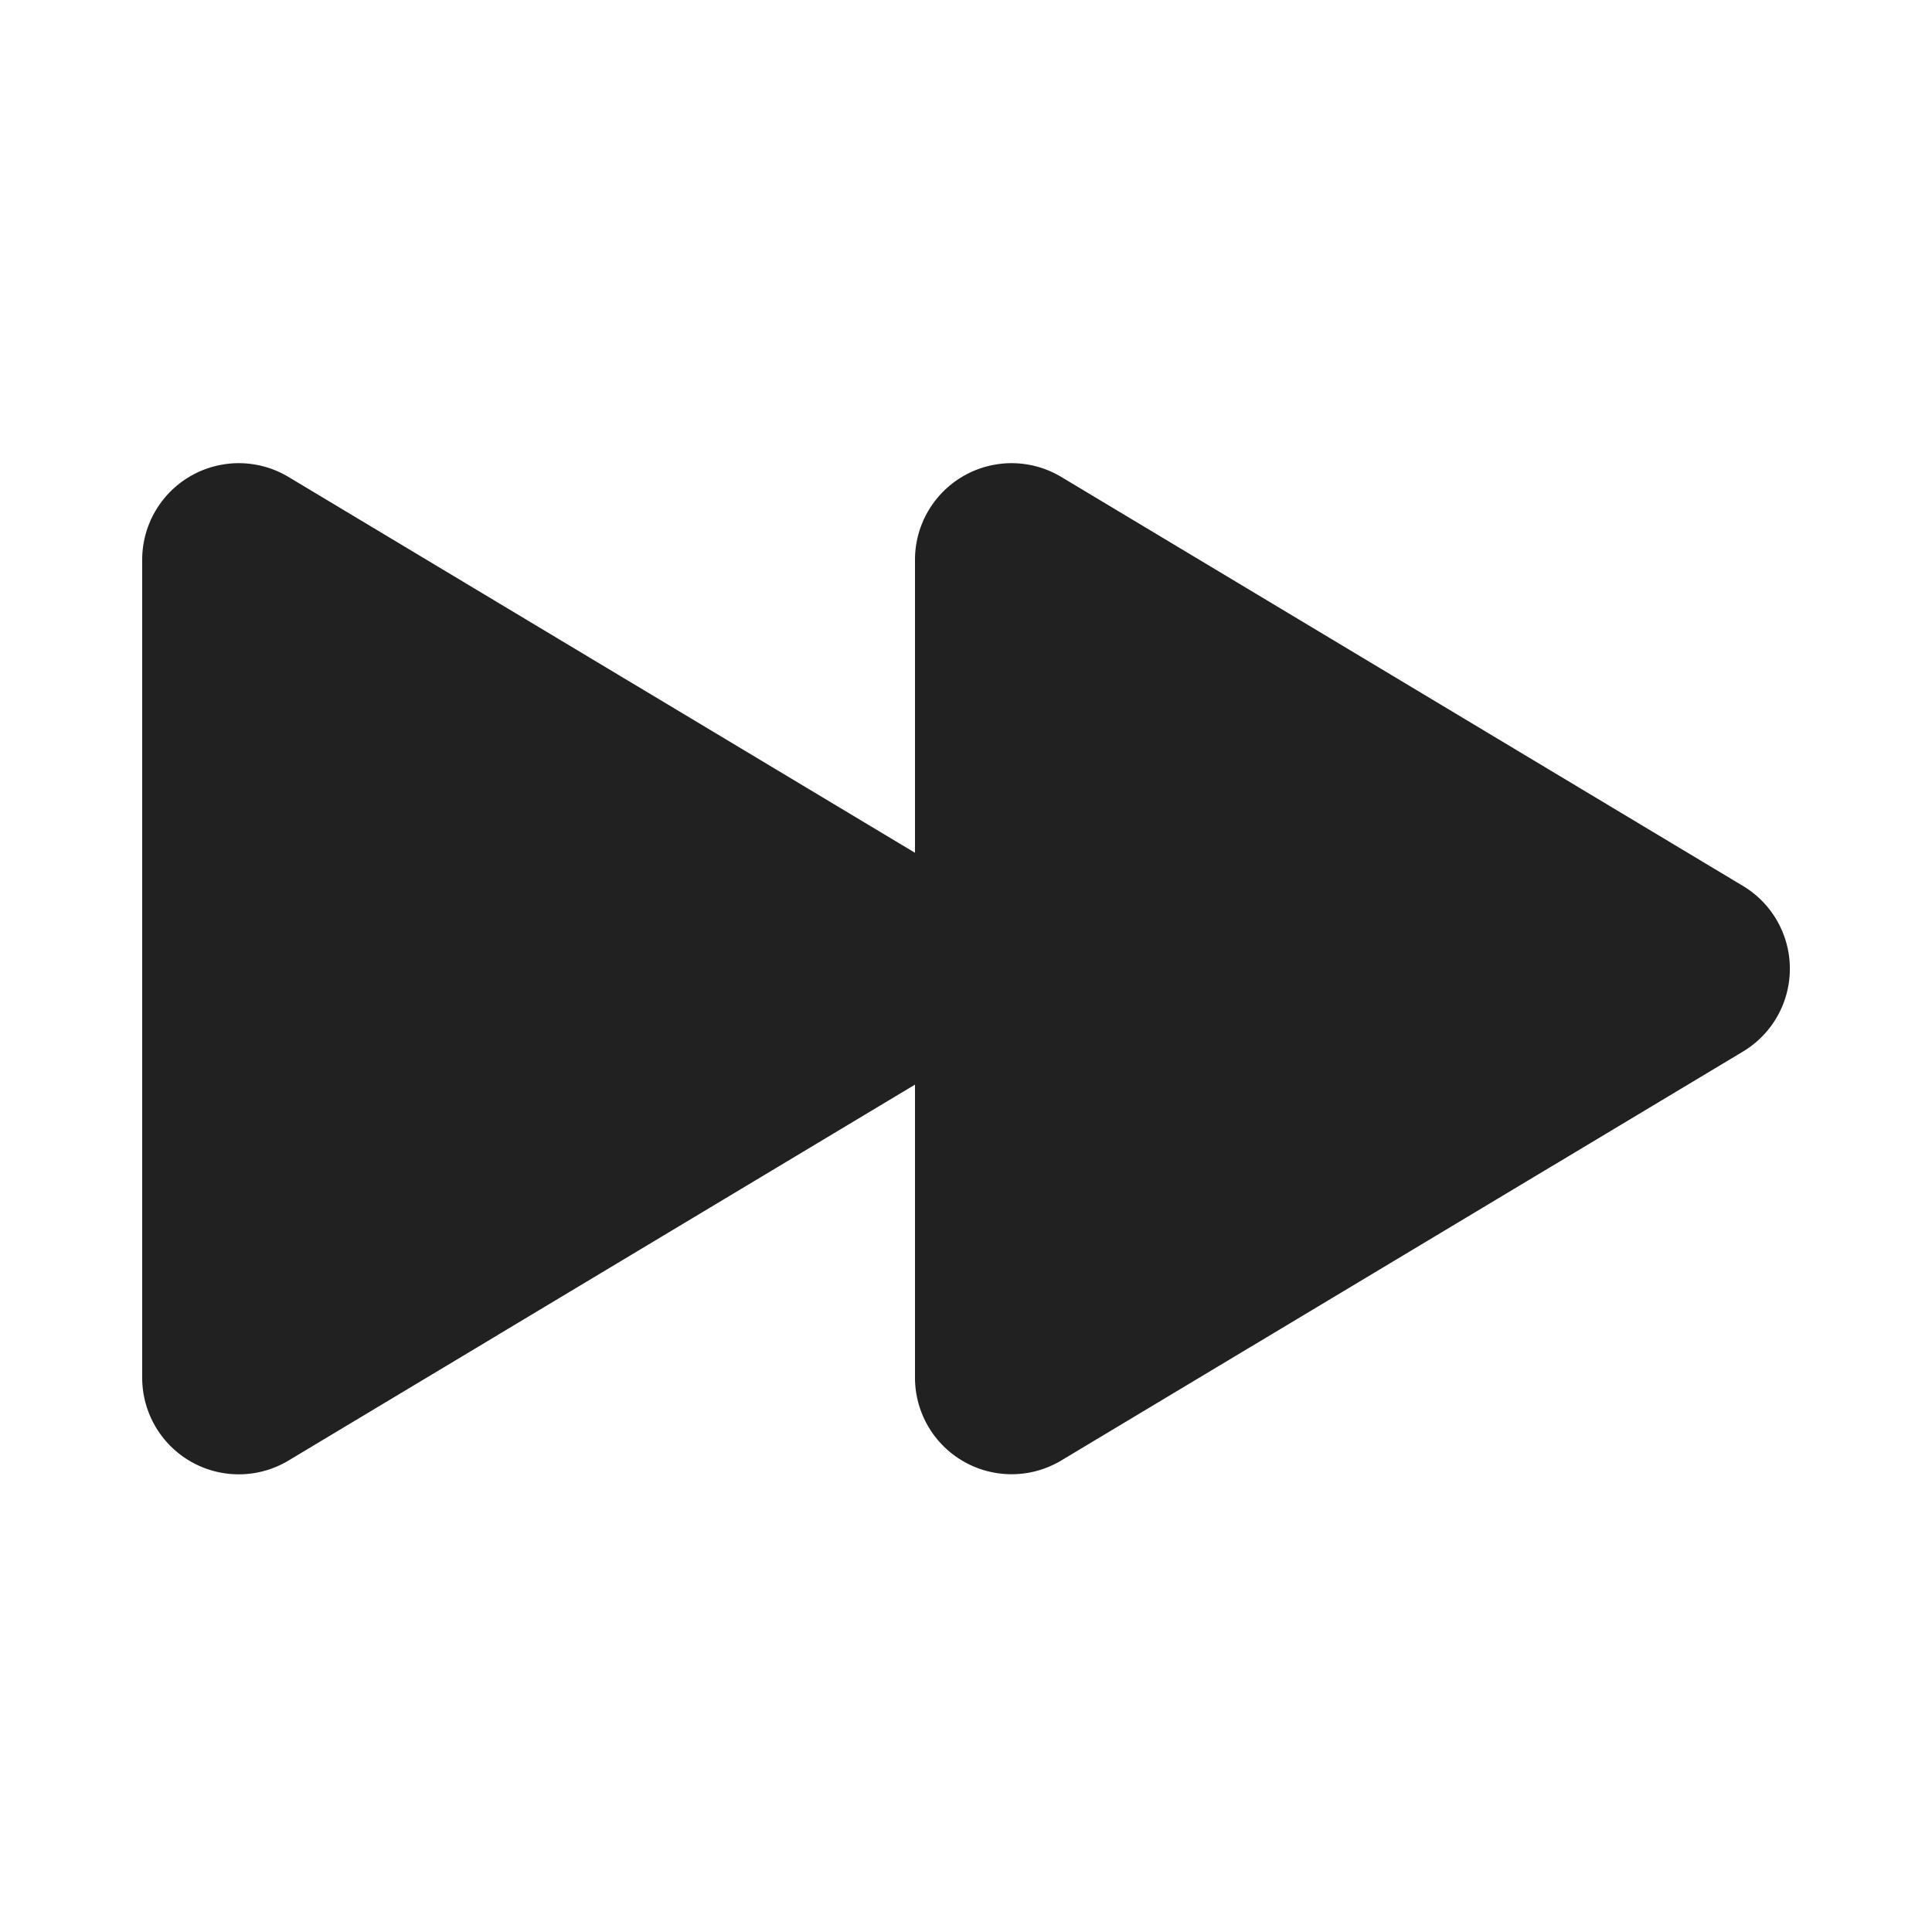 <svg xmlns="http://www.w3.org/2000/svg" width="20" height="20" fill="none" viewBox="0 0 20 20"><path fill="#212121" fill-rule="evenodd" d="M9.472 11.228 2.986 15.12a1 1 0 0 1-1.514-.857V5.794a1 1 0 0 1 1.514-.857l6.486 3.891V5.794a1 1 0 0 1 1.514-.857l7.057 4.234a1 1 0 0 1 0 1.715l-7.057 4.233a1 1 0 0 1-1.514-.857v-3.034Z" clip-rule="evenodd"/></svg>